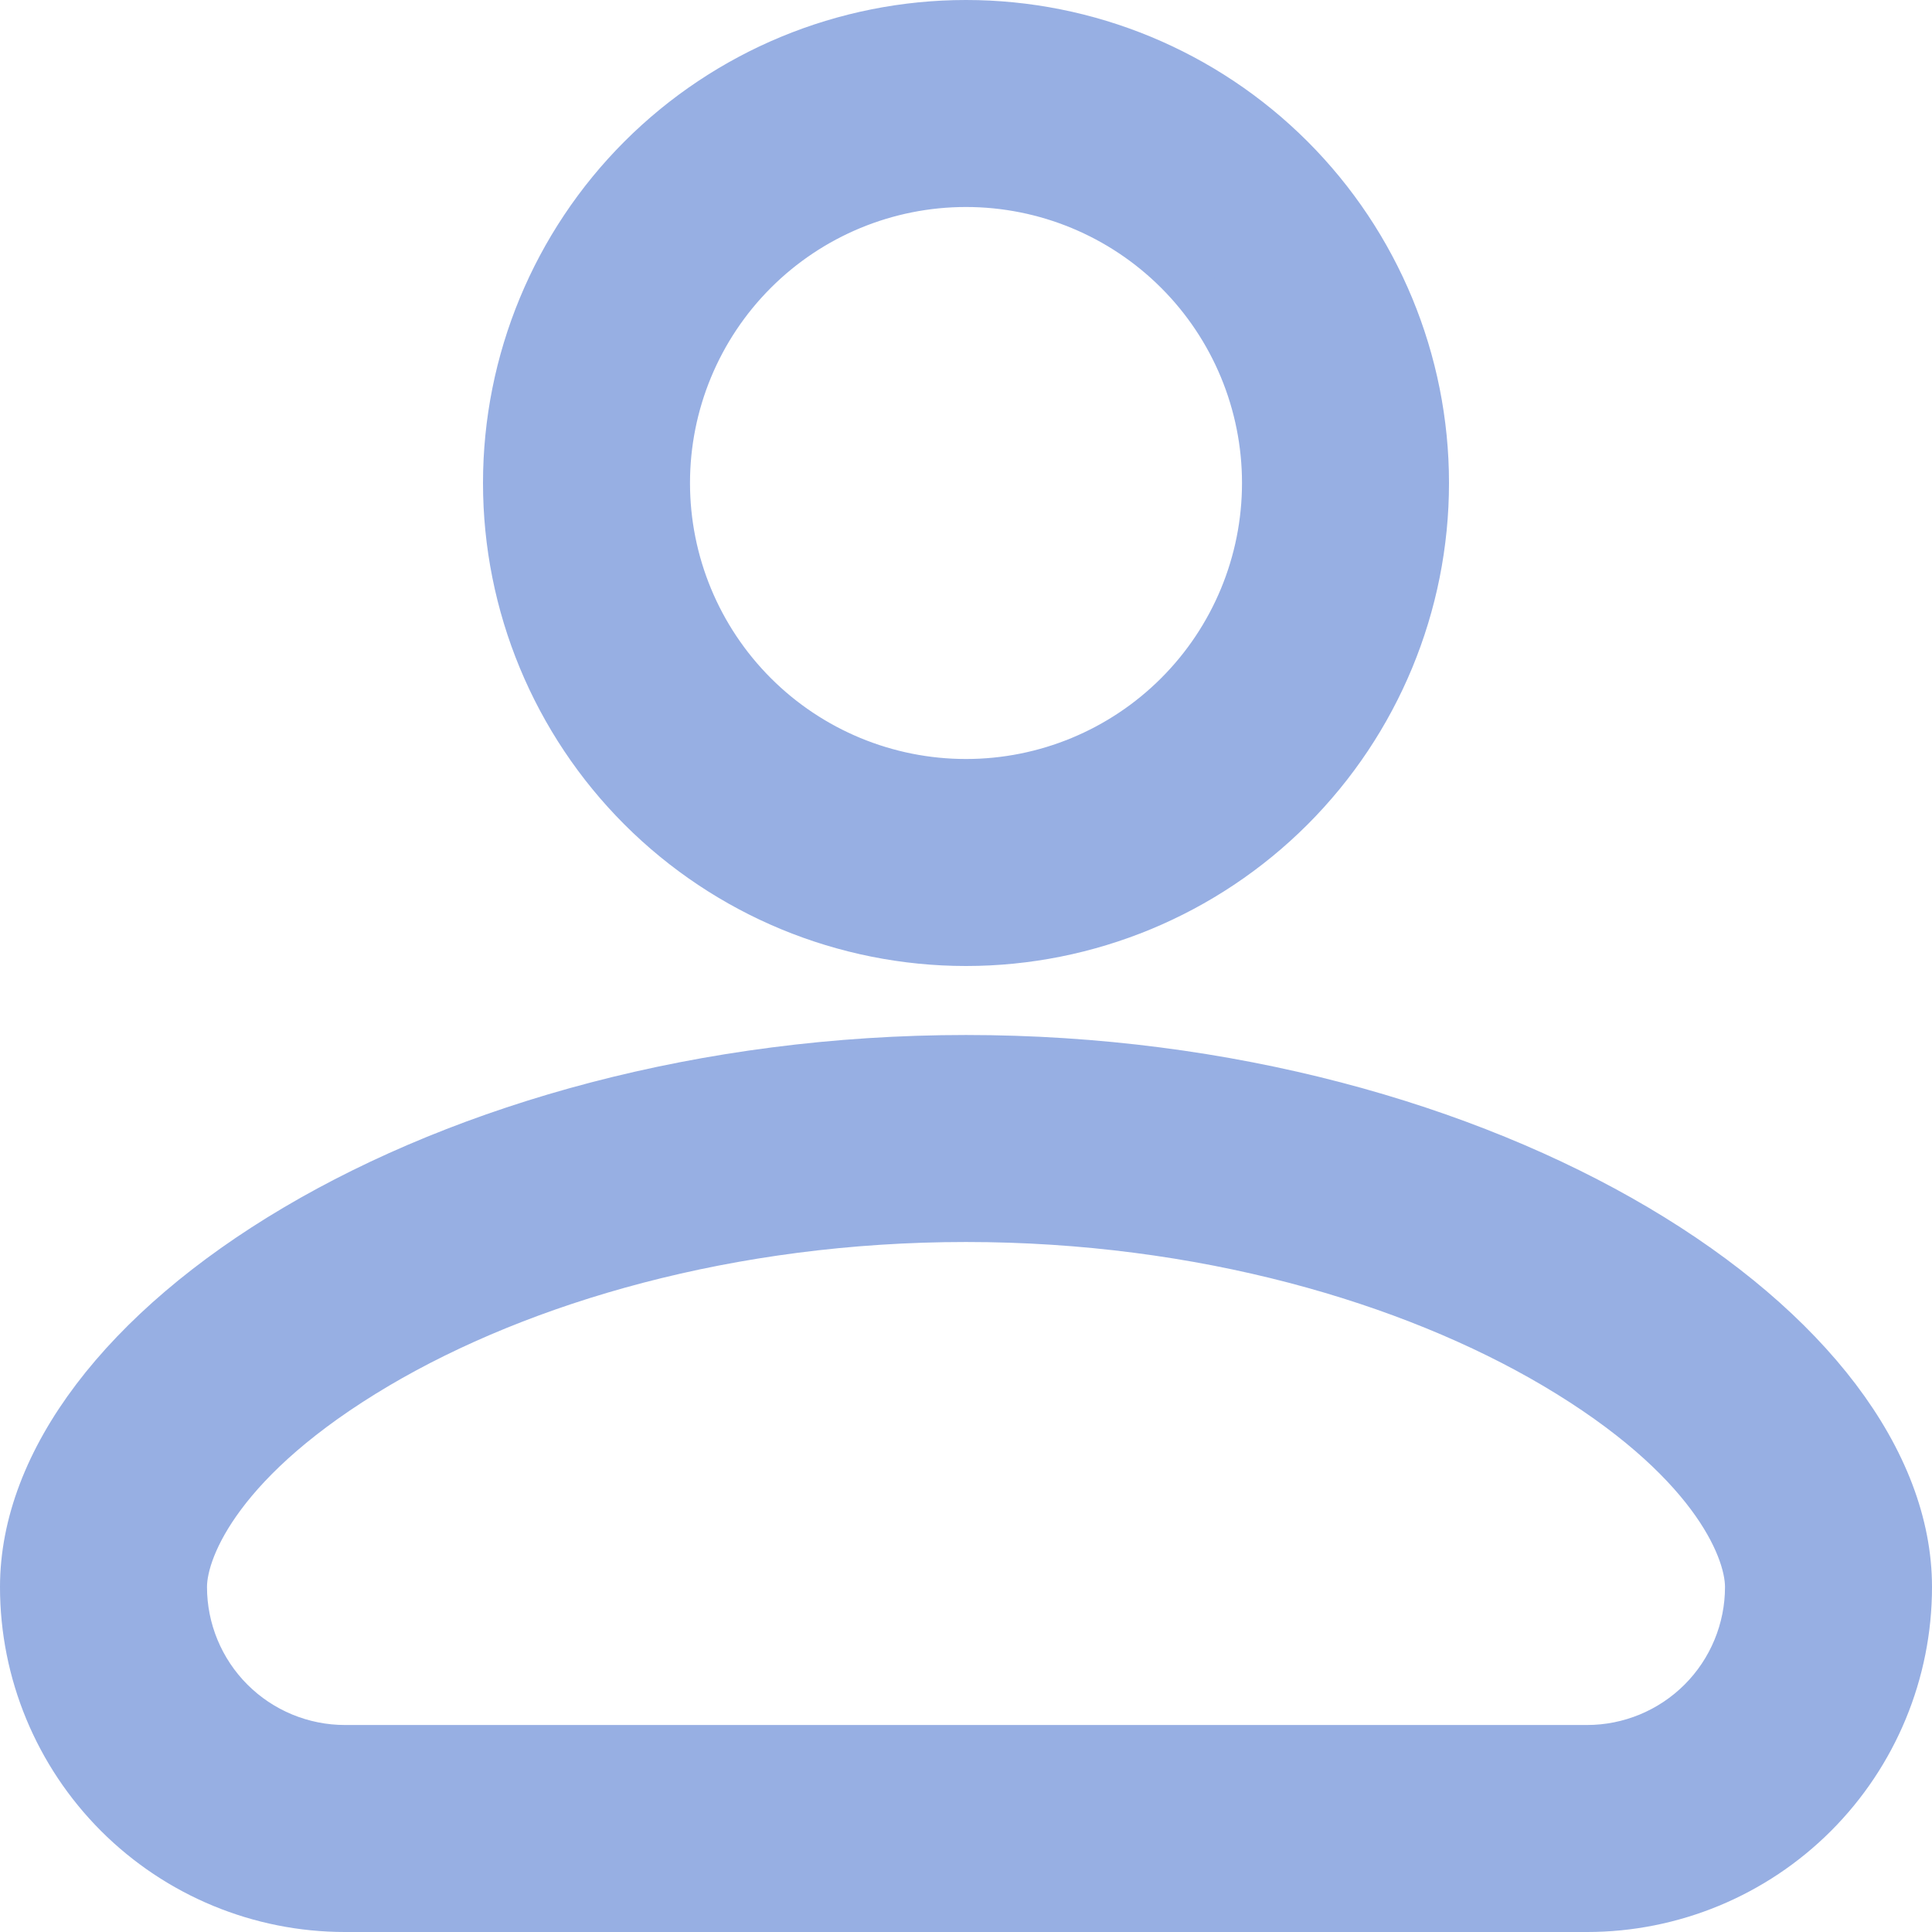 <svg width="42" height="42" viewBox="0 0 42 42" fill="none" xmlns="http://www.w3.org/2000/svg">
<g clip-path="url(#clip0_2_49)">
<path d="M8.206 29.692L8.206 29.692C6.511 30.694 5.466 31.677 4.842 32.514C4.225 33.34 4 34.05 4 34.5C4 35.428 4.369 36.319 5.025 36.975C5.681 37.631 6.572 38 7.5 38H34.5C35.428 38 36.319 37.631 36.975 36.975C37.631 36.319 38 35.428 38 34.5C38 34.05 37.775 33.34 37.158 32.514C36.533 31.677 35.489 30.694 33.794 29.692L33.794 29.692C30.657 27.84 26.122 26.5 21 26.5C15.878 26.5 11.343 27.84 8.206 29.692ZM25.596 15.096C26.815 13.877 27.5 12.224 27.5 10.5C27.5 8.776 26.815 7.123 25.596 5.904C24.377 4.685 22.724 4 21 4C19.276 4 17.623 4.685 16.404 5.904C15.185 7.123 14.5 8.776 14.5 10.5C14.5 12.224 15.185 13.877 16.404 15.096C17.623 16.315 19.276 17 21 17C22.724 17 24.377 16.315 25.596 15.096ZM31 10.5C31 13.152 29.946 15.696 28.071 17.571C26.196 19.446 23.652 20.5 21 20.5C18.348 20.5 15.804 19.446 13.929 17.571C12.054 15.696 11 13.152 11 10.5C11 7.848 12.054 5.304 13.929 3.429C15.804 1.554 18.348 0.5 21 0.5C23.652 0.5 26.196 1.554 28.071 3.429C29.946 5.304 31 7.848 31 10.5ZM0.5 34.5C0.5 31.765 2.673 28.897 6.423 26.68C10.146 24.48 15.307 23 21 23C26.693 23 31.854 24.48 35.577 26.68C39.327 28.897 41.5 31.765 41.5 34.5C41.5 36.356 40.763 38.137 39.45 39.45C38.137 40.763 36.356 41.5 34.5 41.5H7.5C5.643 41.5 3.863 40.763 2.55 39.45C1.238 38.137 0.5 36.356 0.5 34.5Z" fill="#97AFE3" stroke="#97AFE3"/>
</g>
<defs>
<clipPath id="clip0_2_49">
<rect width="42" height="42" fill="white"/>
</clipPath>
</defs>
</svg>
